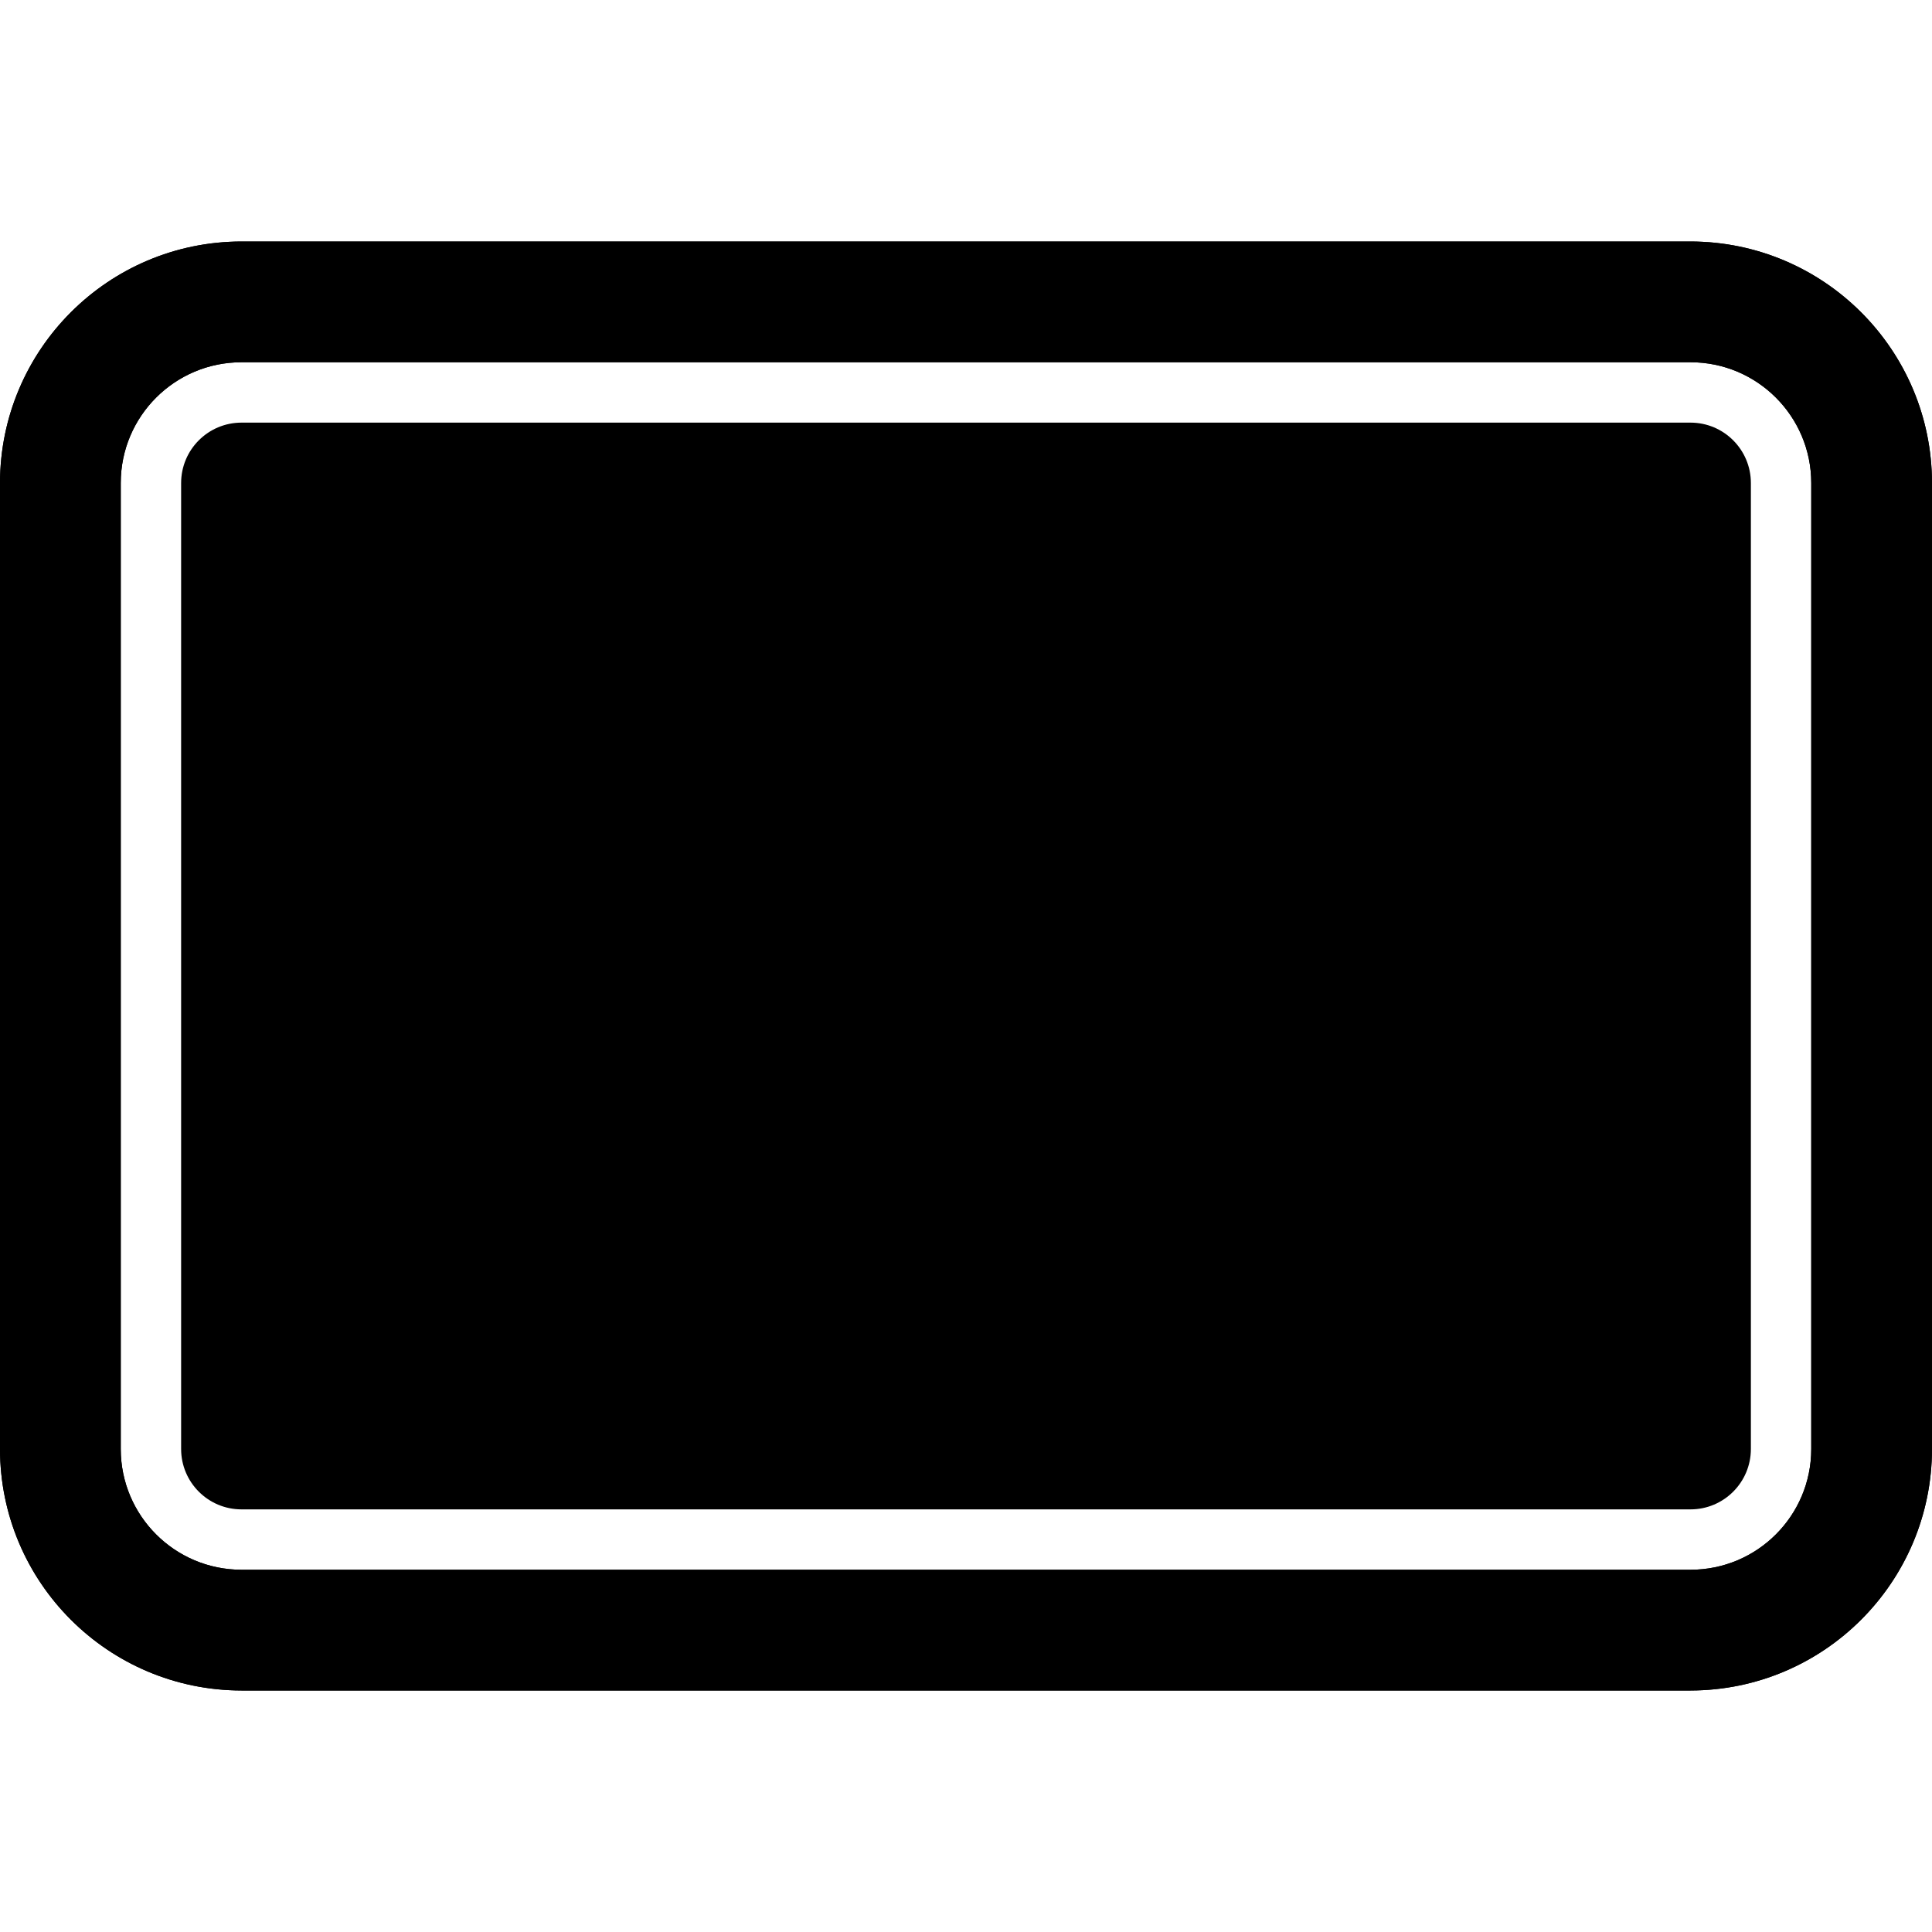 <!-- Generated by IcoMoon.io -->
<svg version="1.1" xmlns="http://www.w3.org/2000/svg" width="32" height="32" viewBox="0 0 32 32">
<title>tablet-landscape</title>
<path d="M32 8v16c-0.003 2.208-1.792 3.997-4 4h-24c-2.208-0.003-3.998-1.792-4-4v-16c0.003-2.208 1.792-3.998 4-4h24c2.208 0.003 3.997 1.792 4 4v0zM2 24c0 1.105 0.895 2 2 2v0h24c1.105 0 2-0.895 2-2v0-16c0-1.105-0.895-2-2-2v0h-24c-1.105 0-2 0.895-2 2v0z"></path>
<path d="M0 8c0.003-2.208 1.792-3.998 4-4h24c2.208 0.003 3.997 1.792 4 4v16c-0.003 2.208-1.792 3.997-4 4h-24c-2.208-0.003-3.998-1.792-4-4v-16zM30 24v-16c0-1.105-0.895-2-2-2v0h-24c-1.105 0-2 0.895-2 2v0 16c0 1.105 0.895 2 2 2v0h24c1.105 0 2-0.895 2-2v0zM29 24c0 0.552-0.448 1-1 1v0h-24c-0.552 0-1-0.448-1-1v0-16c0-0.552 0.448-1 1-1v0h24c0.552 0 1 0.448 1 1v0 16z"></path>
</svg>
